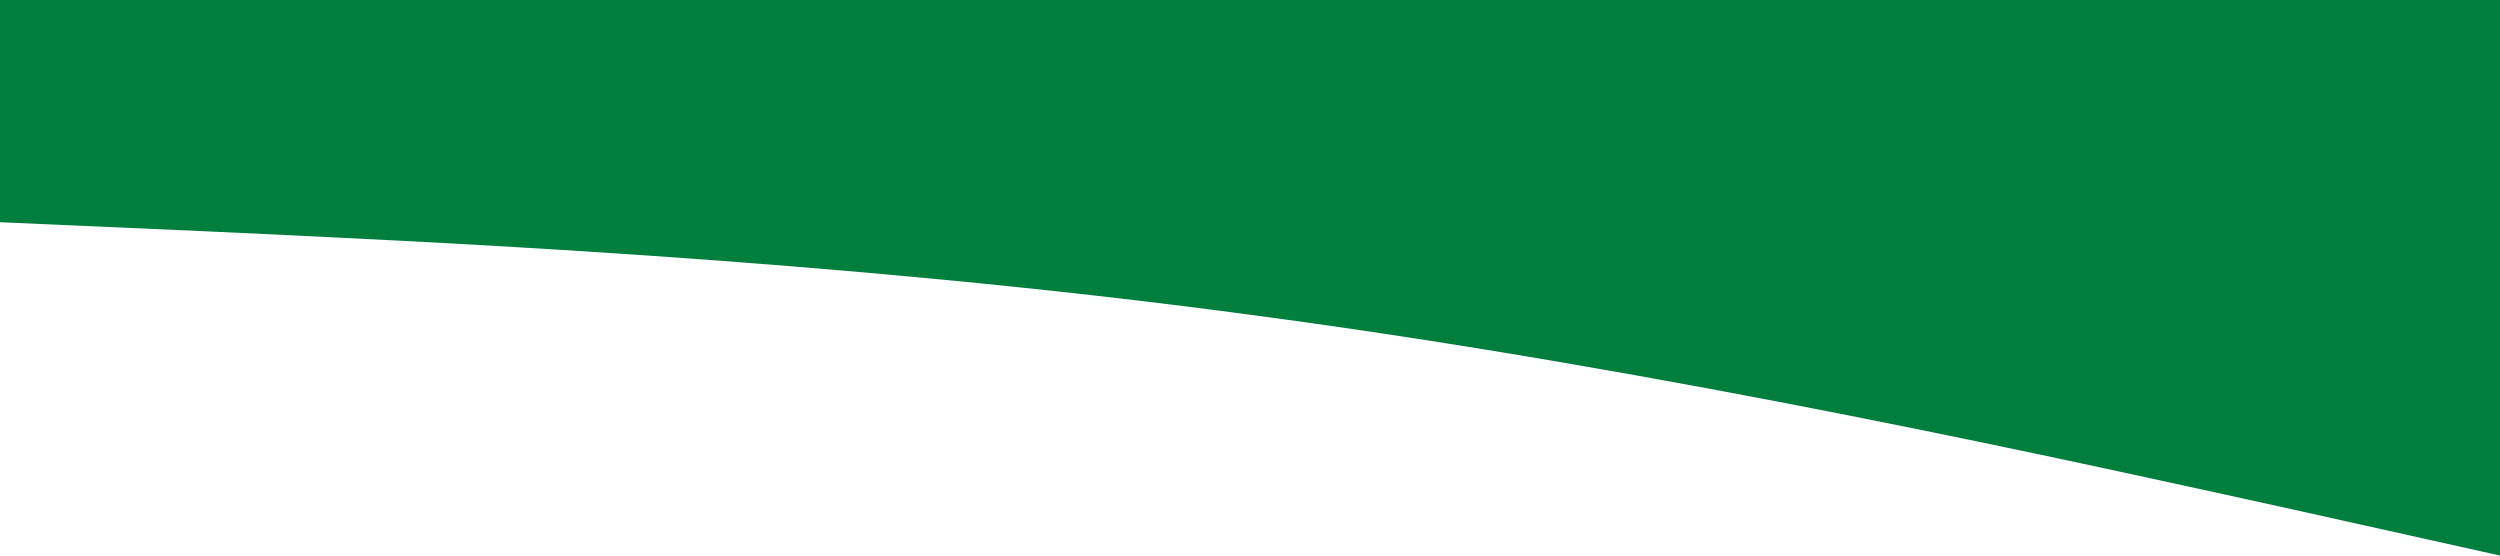<?xml version="1.0" standalone="no"?><svg xmlns="http://www.w3.org/2000/svg" viewBox="0 0 1440 320"><path fill="#007e3e" fill-opacity="1" d="M0,128L120,133.3C240,139,480,149,720,181.3C960,213,1200,267,1320,293.3L1440,320L1440,0L1320,0C1200,0,960,0,720,0C480,0,240,0,120,0L0,0Z"></path></svg>